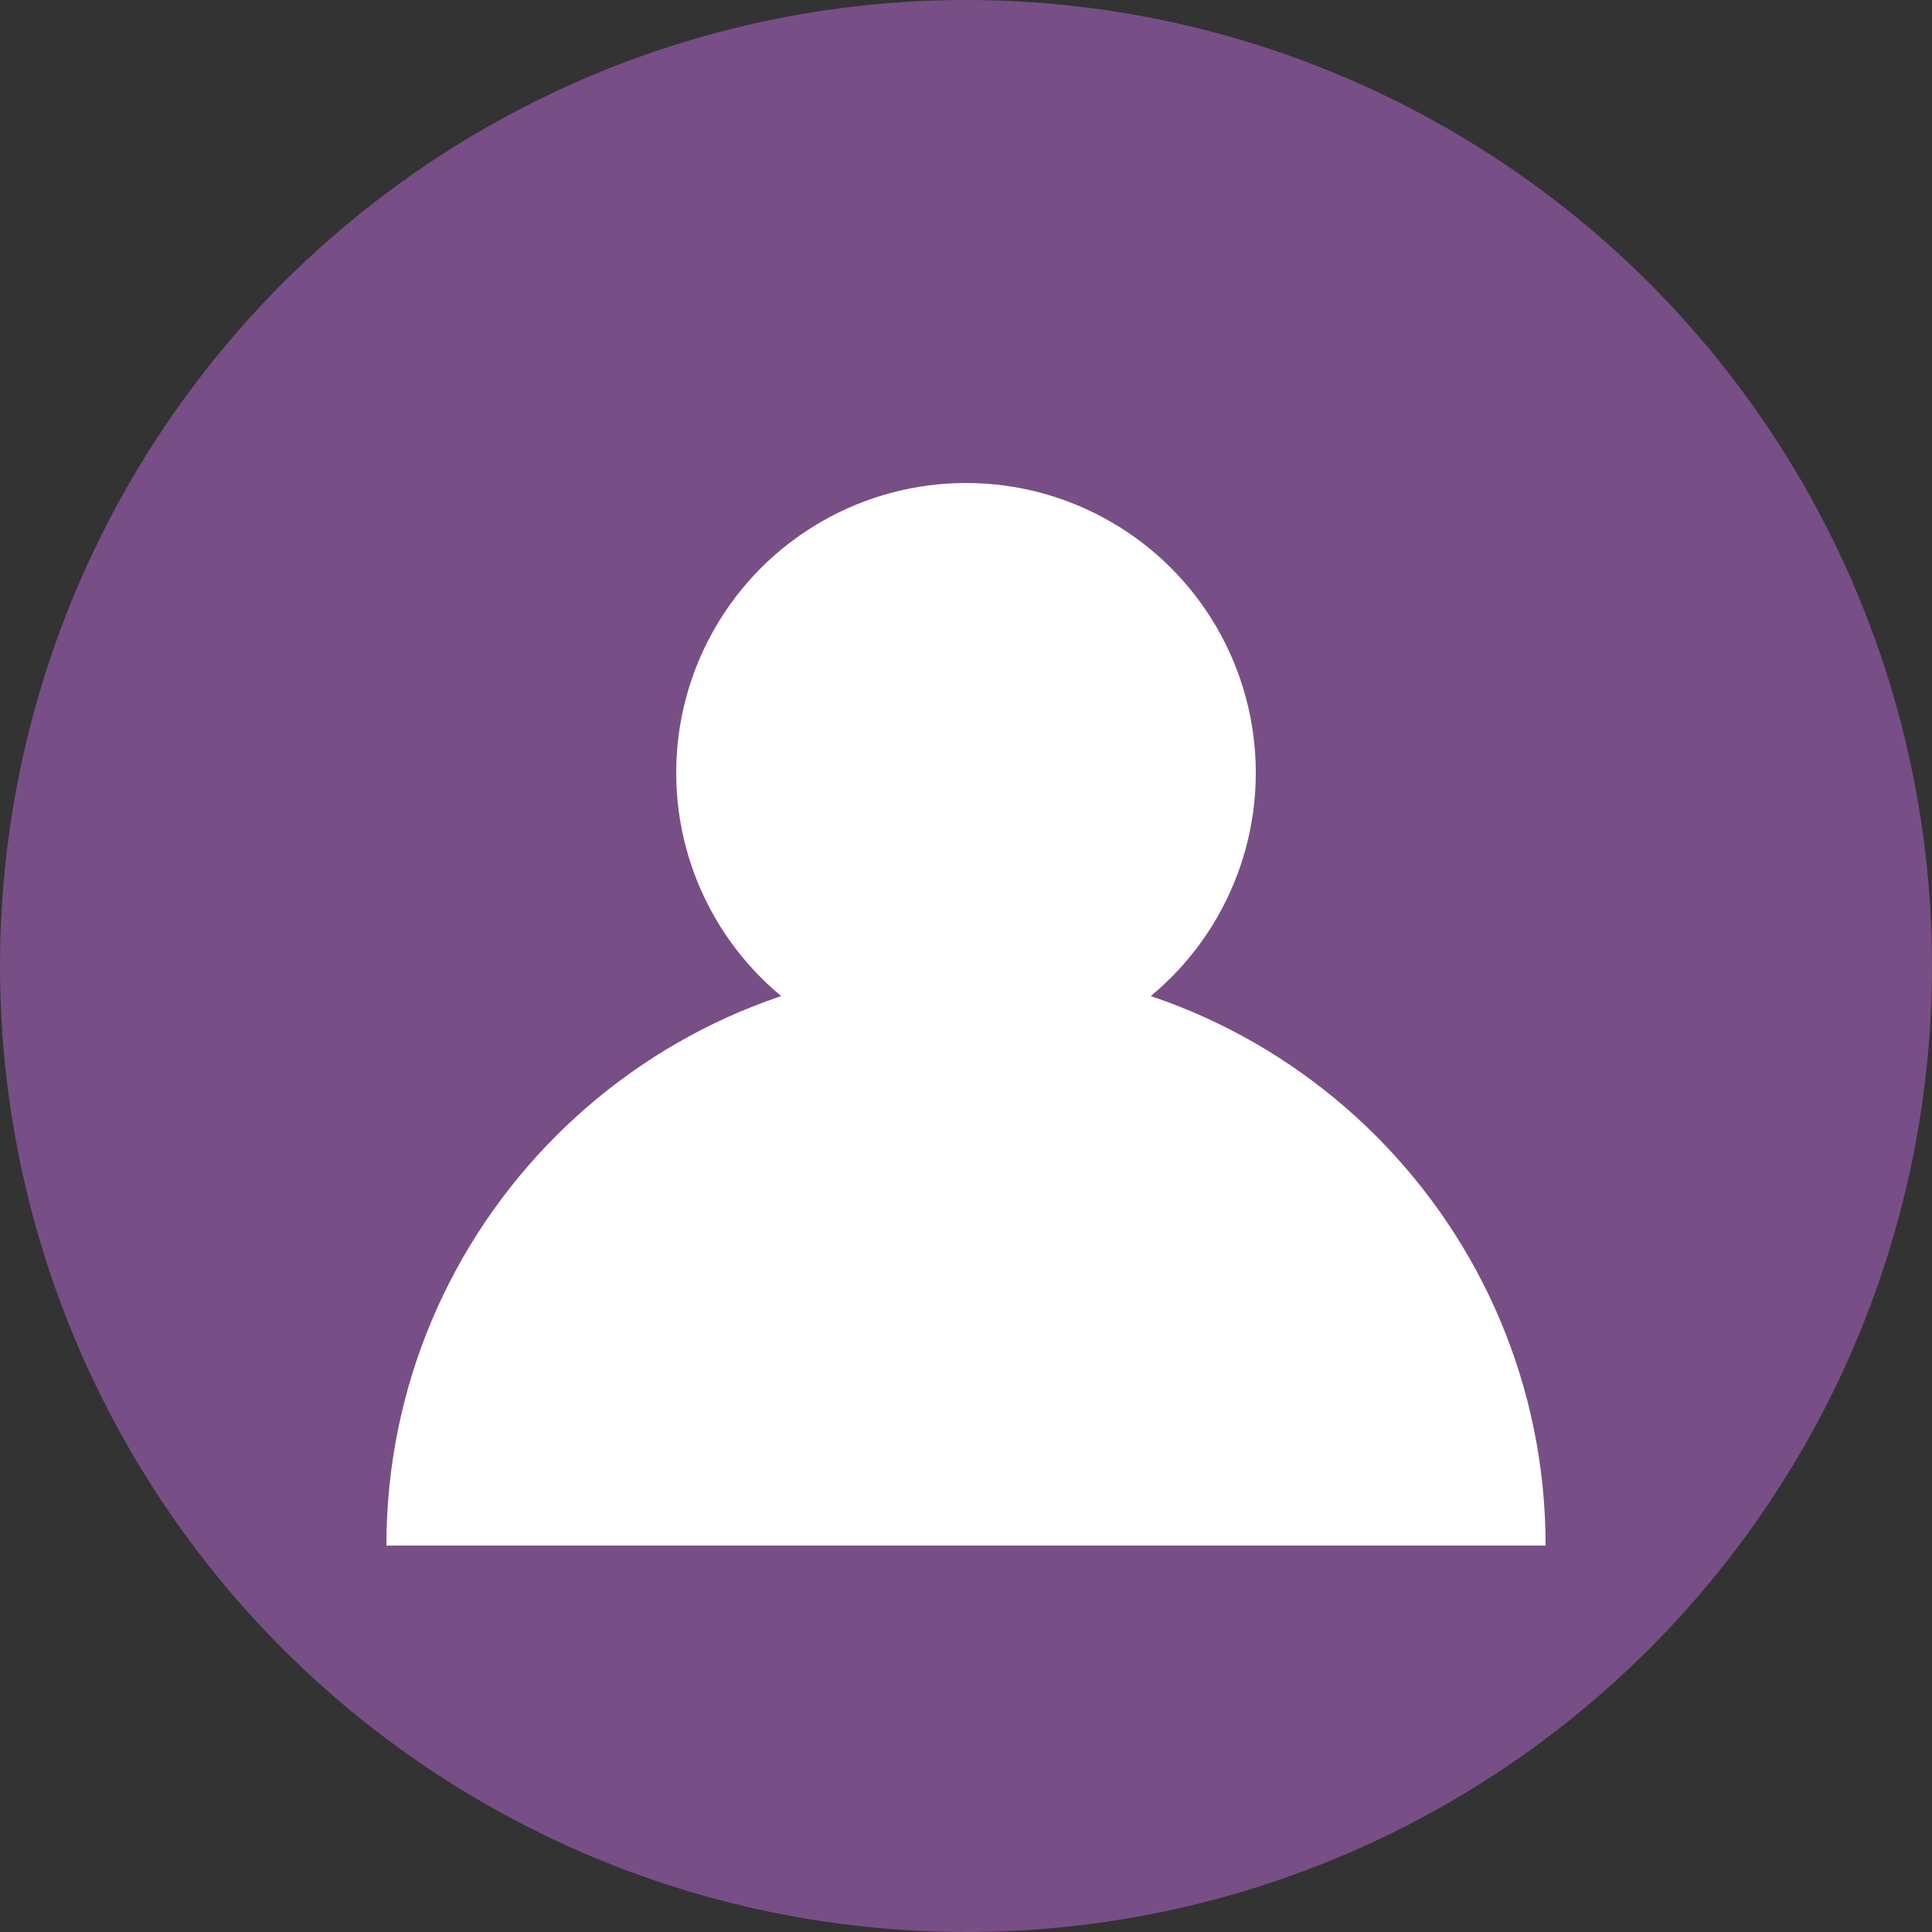 <svg width="40" height="40" viewBox="0 0 40 40" fill="none" xmlns="http://www.w3.org/2000/svg">
<rect x="0" y="0" width="40" height="40" fill="#333333" stroke="none"/>
<circle cx="20" cy="20" r="20" fill="#784e87"/>
<circle cx="20" cy="16" r="6" fill="white"/>
<path d="M8 32c0-6.627 5.373-12 12-12h0c6.627 0 12 5.373 12 12" fill="white"/>
</svg>
